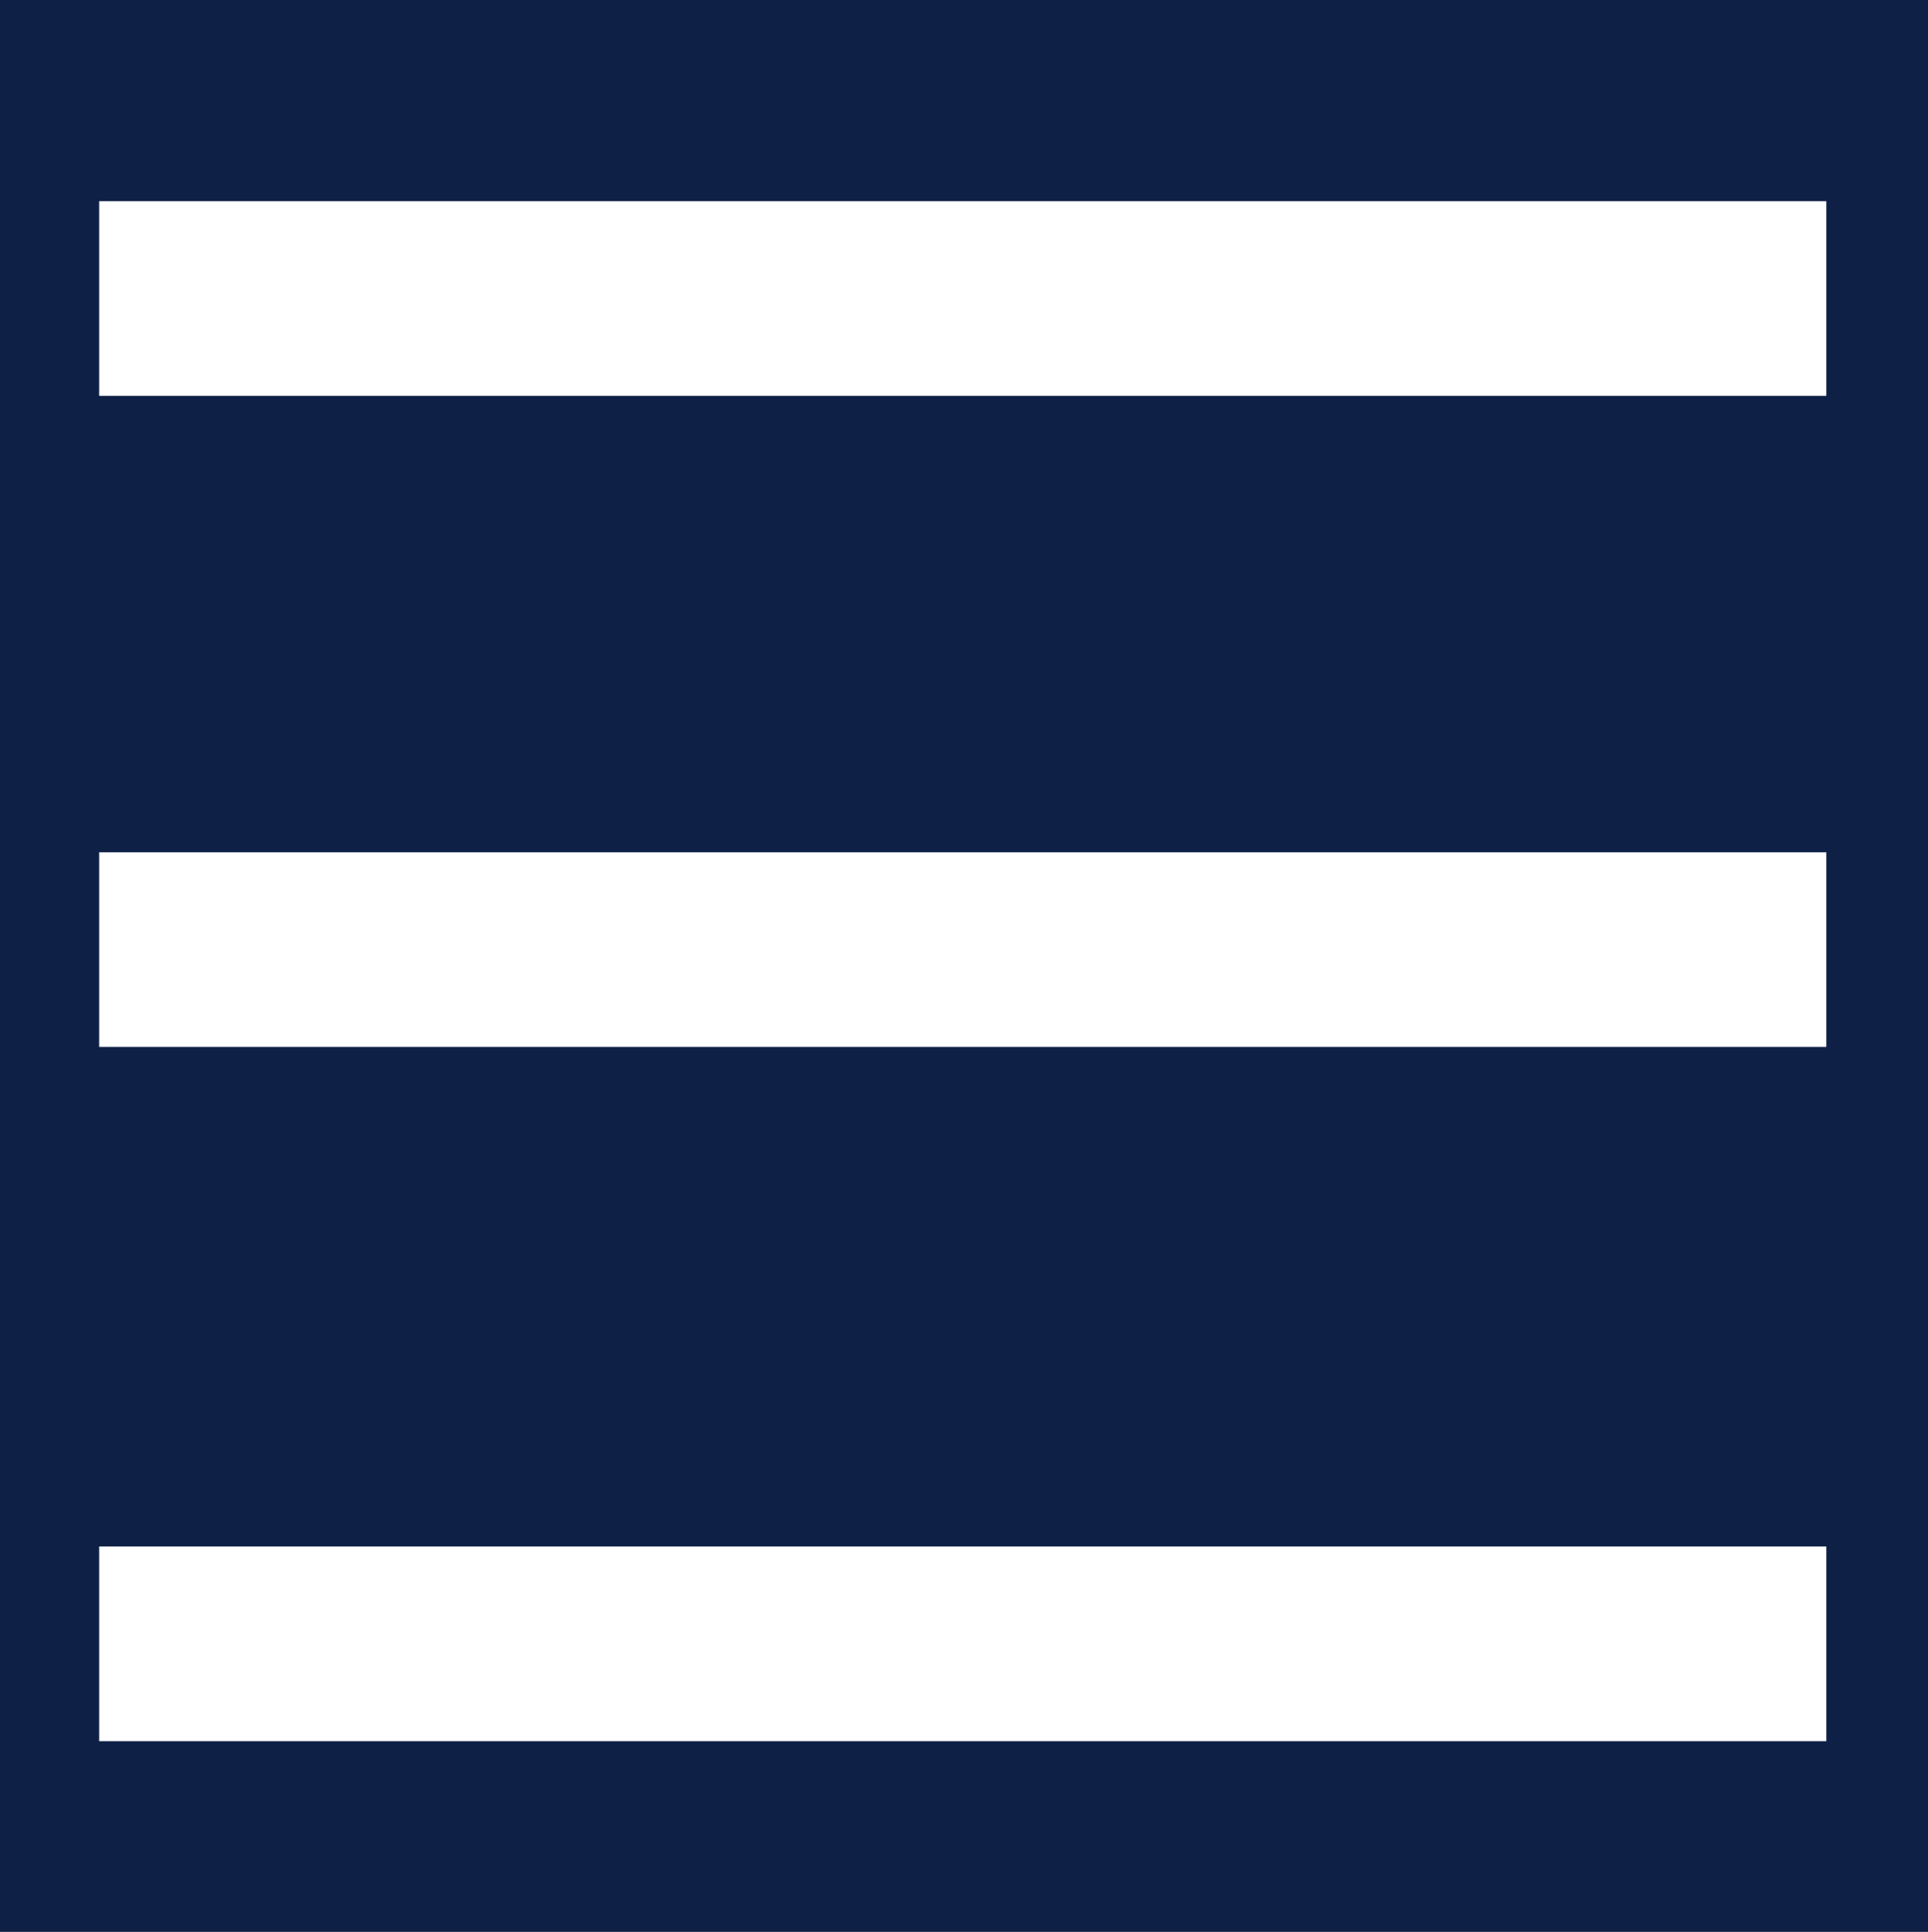<?xml version="1.0" encoding="UTF-8" standalone="no"?>
<svg
   xmlns:dc="http://purl.org/dc/elements/1.1/"
   xmlns:cc="http://creativecommons.org/ns#"
   xmlns:rdf="http://www.w3.org/1999/02/22-rdf-syntax-ns#"
   xmlns:svg="http://www.w3.org/2000/svg"
   xmlns="http://www.w3.org/2000/svg"
   id="svg14"
   xml:space="preserve"
   enable-background="new 0 0 16.975 17.008"
   viewBox="0 0 16.975 17.008"
   height="17.008px"
   width="16.975px"
   y="0px"
   x="0px"
   version="1.1"><defs
     id="defs18" /><switch
     id="switch12"><g
       id="g10"><path
         id="rect2"
         d="M 0,0 H 16.975 V 17.008 H 0 Z"
         style="fill:#0e2045" /><path
         id="rect4"
         d="M 0.873,1.771 H 16.08 V 3.485 H 0.873 Z"
         style="fill:#ffffff" /><path
         id="rect6"
         d="M 0.873,7.503 H 16.08 v 1.714 H 0.873 Z"
         style="fill:#ffffff" /><path
         id="rect8"
         d="M 0.873,13.615 H 16.08 v 1.714 H 0.873 Z"
         style="fill:#ffffff" /></g></switch></svg>